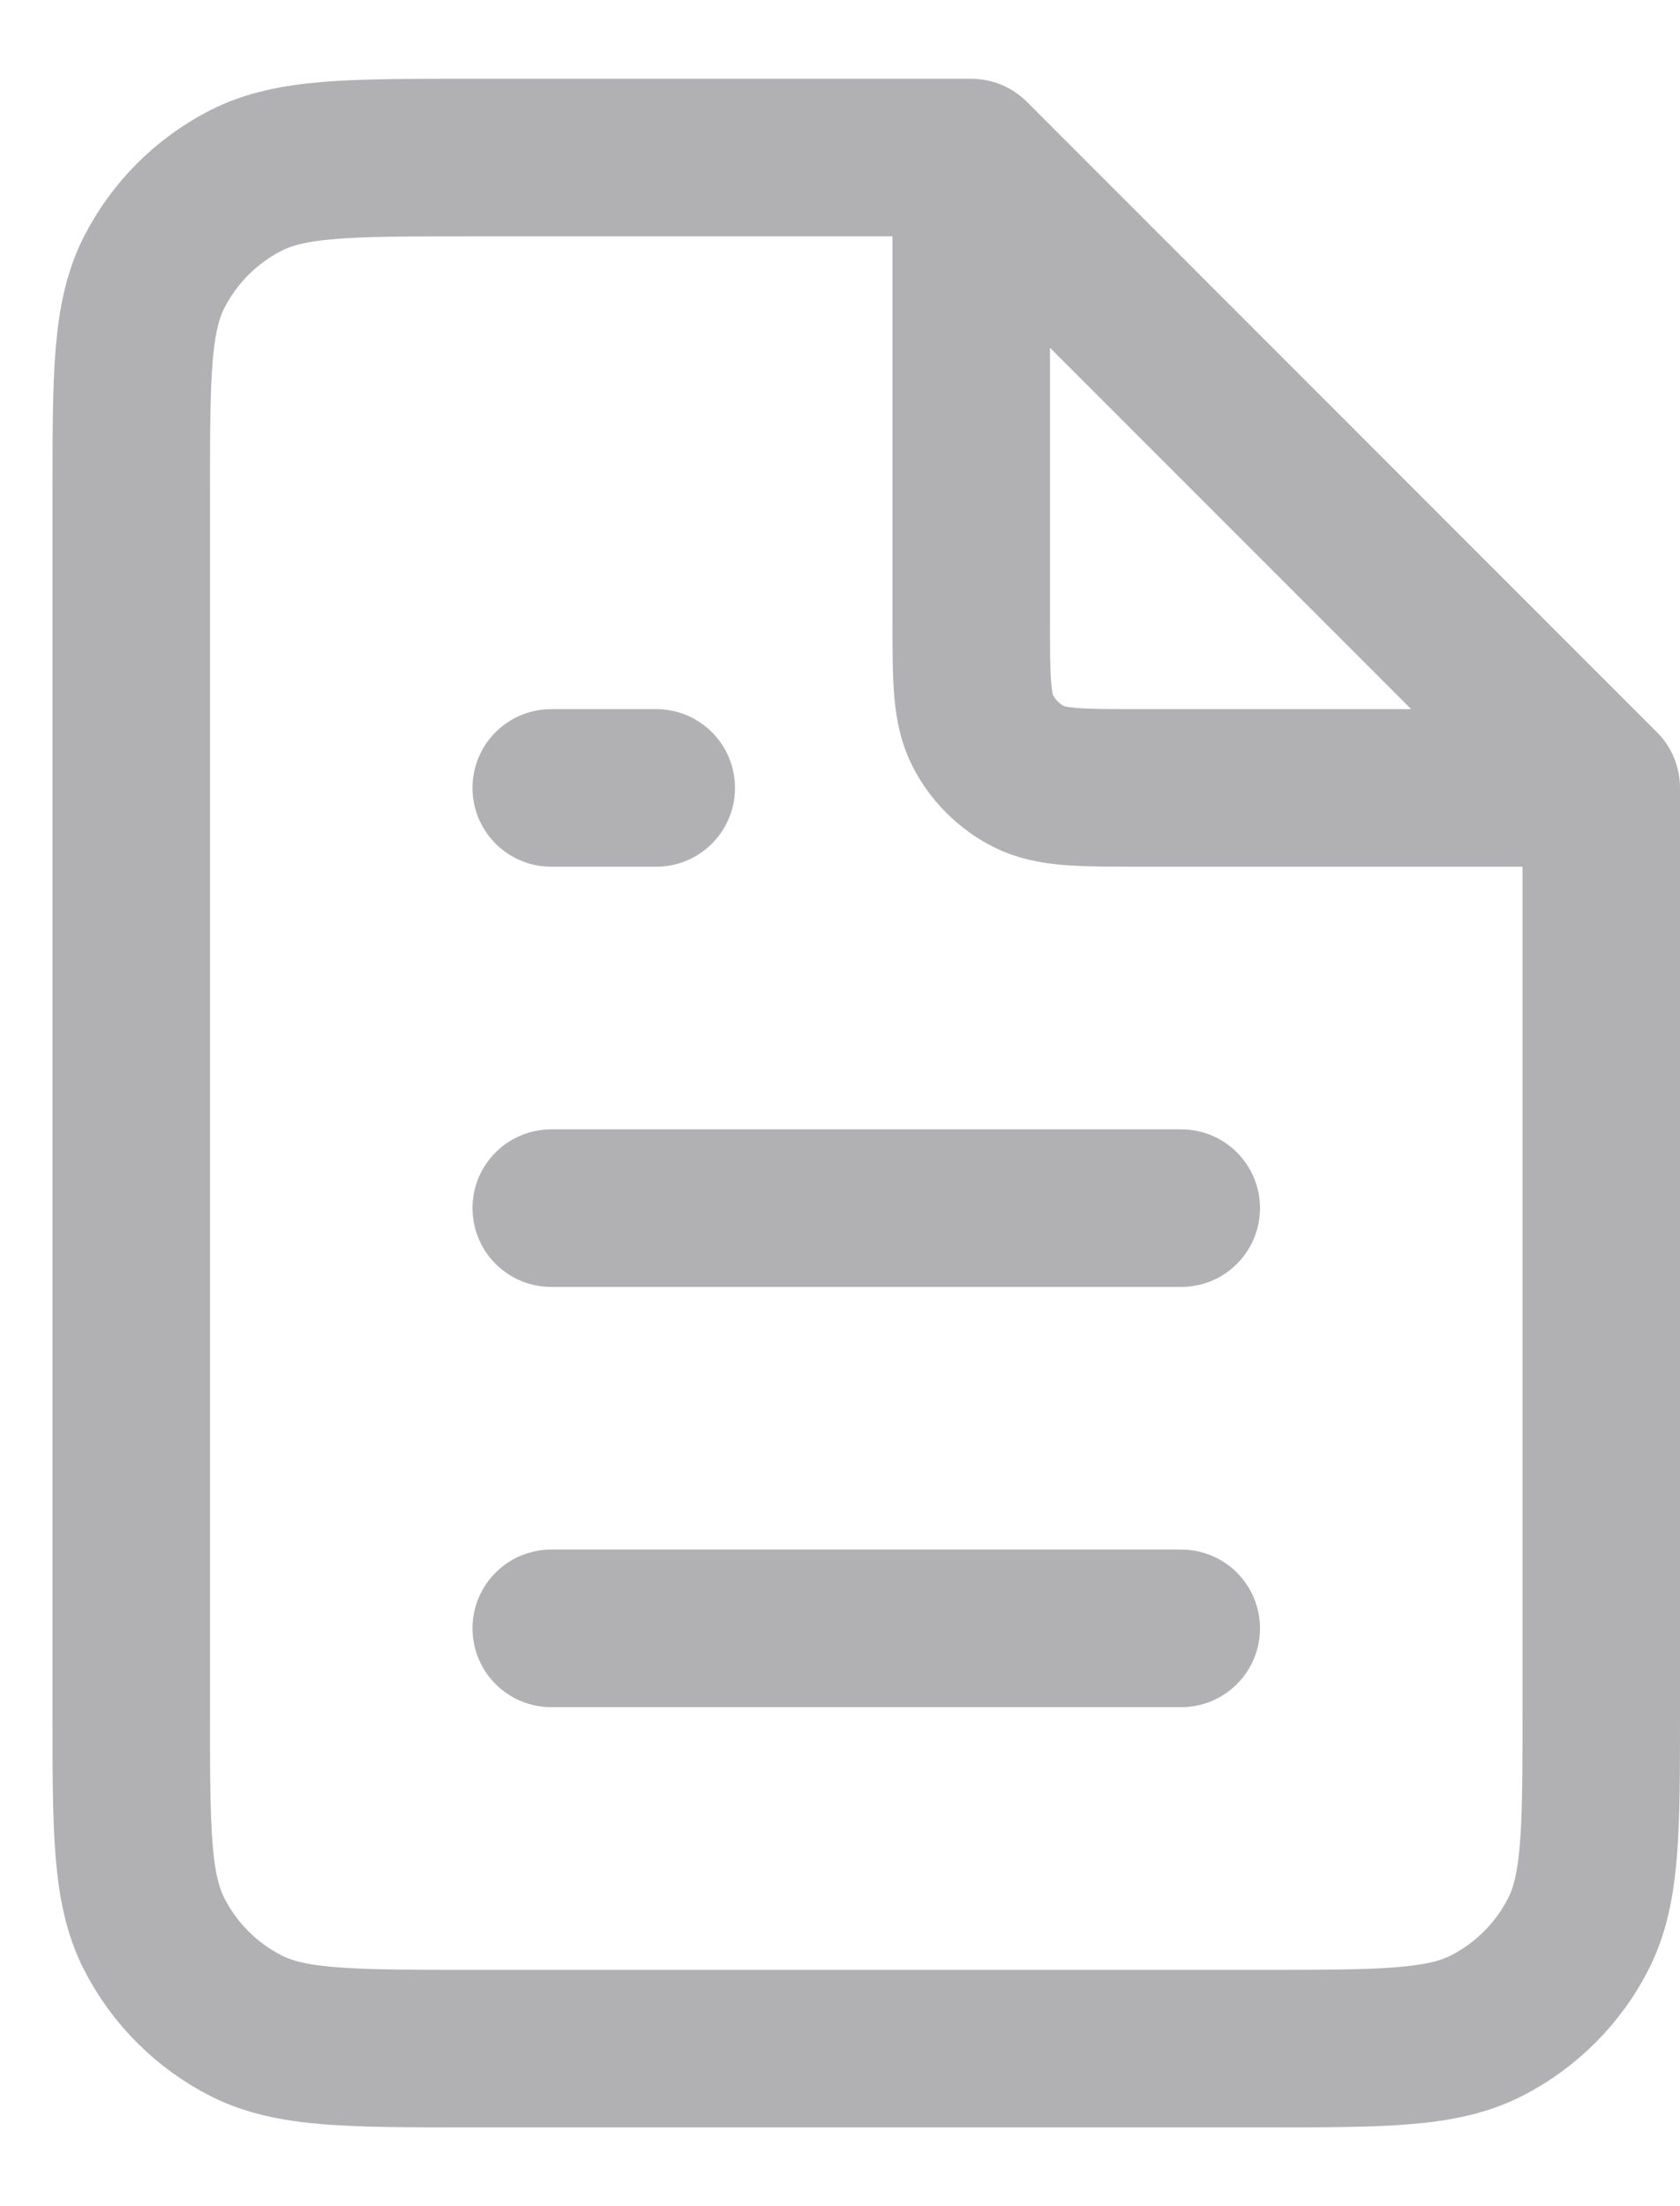 <svg width="16" height="21" viewBox="0 0 16 21" fill="none" xmlns="http://www.w3.org/2000/svg">
<path d="M5.25 15.5H11.25M5.25 11.5H11.25M5.25 7.5H6.25M9.25 1.5H4.45C3.33 1.5 2.77 1.5 2.342 1.718C1.966 1.91 1.66 2.216 1.468 2.592C1.25 3.02 1.25 3.58 1.25 4.7V16.3C1.25 17.42 1.25 17.98 1.468 18.408C1.66 18.784 1.966 19.09 2.342 19.282C2.77 19.5 3.33 19.5 4.45 19.5H12.05C13.17 19.5 13.73 19.5 14.158 19.282C14.534 19.09 14.84 18.784 15.032 18.408C15.25 17.98 15.25 17.42 15.25 16.3V7.5M9.25 1.5L15.25 7.5M9.25 1.5V5.9C9.25 6.46 9.25 6.74 9.359 6.954C9.455 7.142 9.608 7.295 9.796 7.391C10.01 7.5 10.29 7.5 10.85 7.5H15.25" stroke="#B1B1B4" stroke-width="1.5" stroke-linecap="round" stroke-linejoin="round"/>
</svg>
